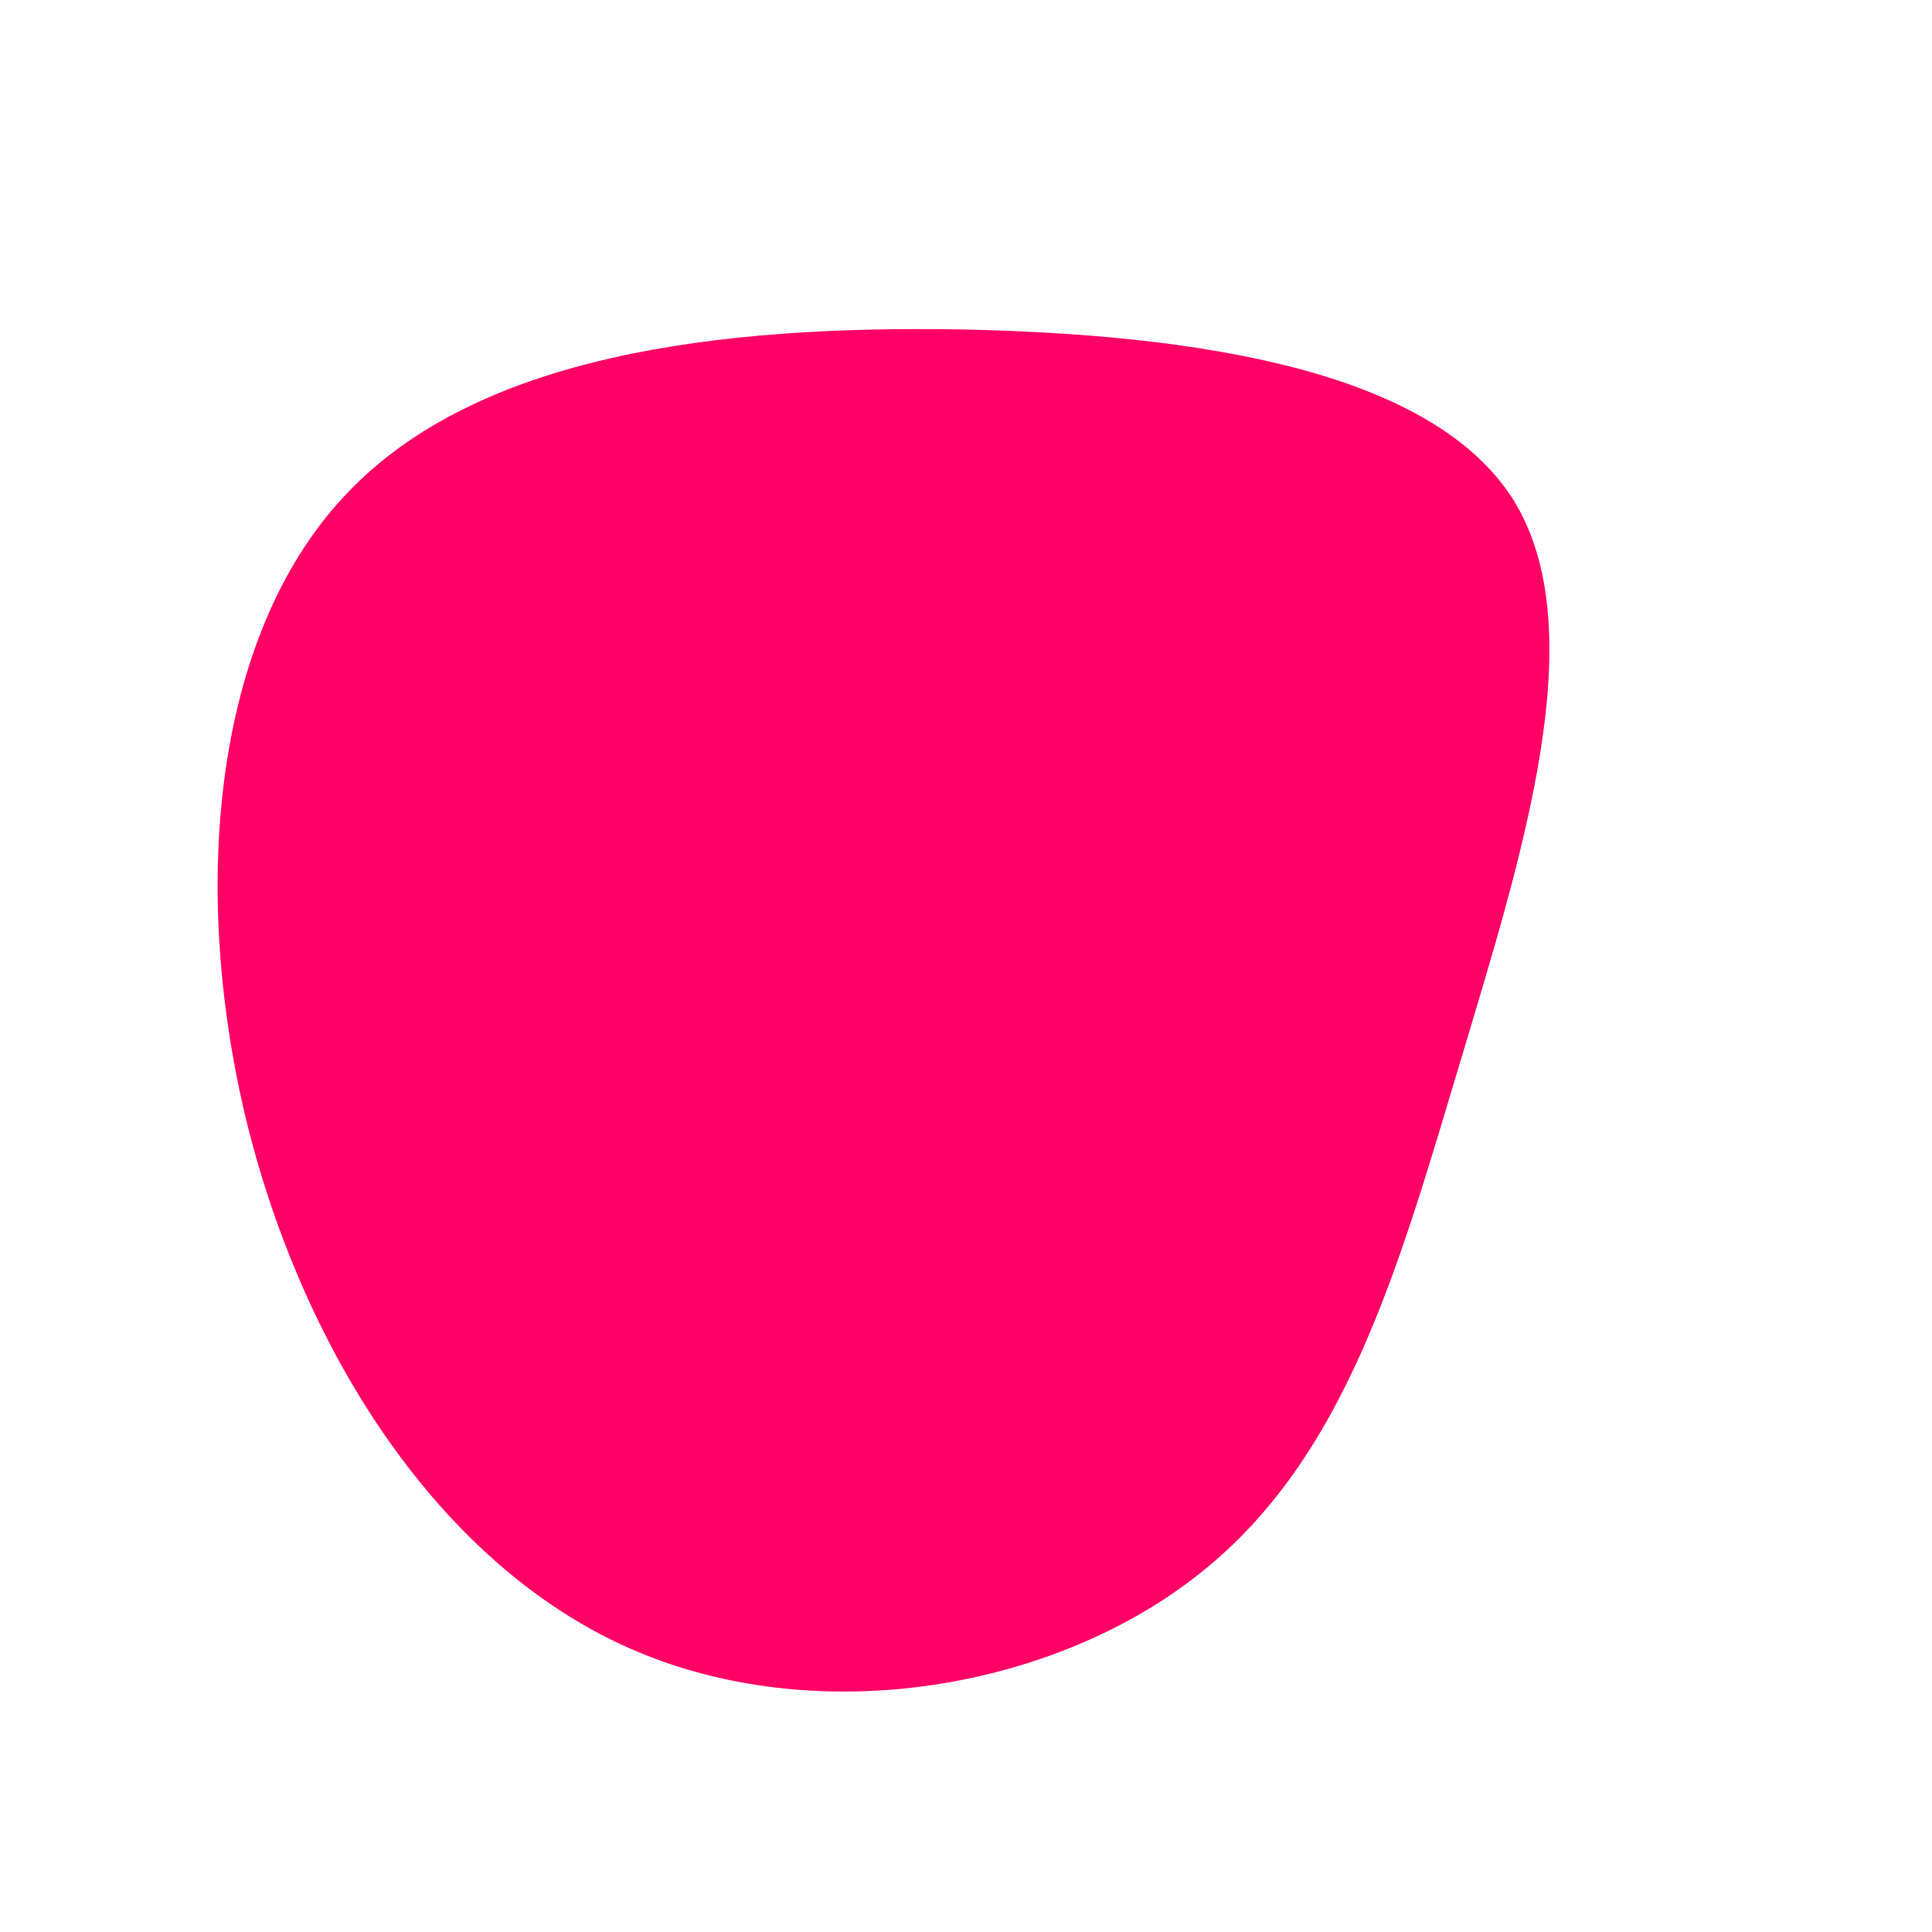 <?xml version="1.0" standalone="no"?>
<svg viewBox="0 0 200 200" xmlns="http://www.w3.org/2000/svg">
  <path fill="#FF0066" d="M56.7,-48.2C65,-34.7,57.6,-11.6,51.2,9.8C44.8,31.1,39.4,50.8,24.3,62.8C9.2,74.9,-15.5,79.2,-34.9,70.6C-54.3,62,-68.4,40.4,-74.4,16.4C-80.3,-7.6,-78.1,-34,-64.3,-48.7C-50.6,-63.4,-25.3,-66.3,-0.6,-65.9C24.2,-65.4,48.3,-61.6,56.7,-48.2Z" transform="translate(100 100)" />
</svg>
